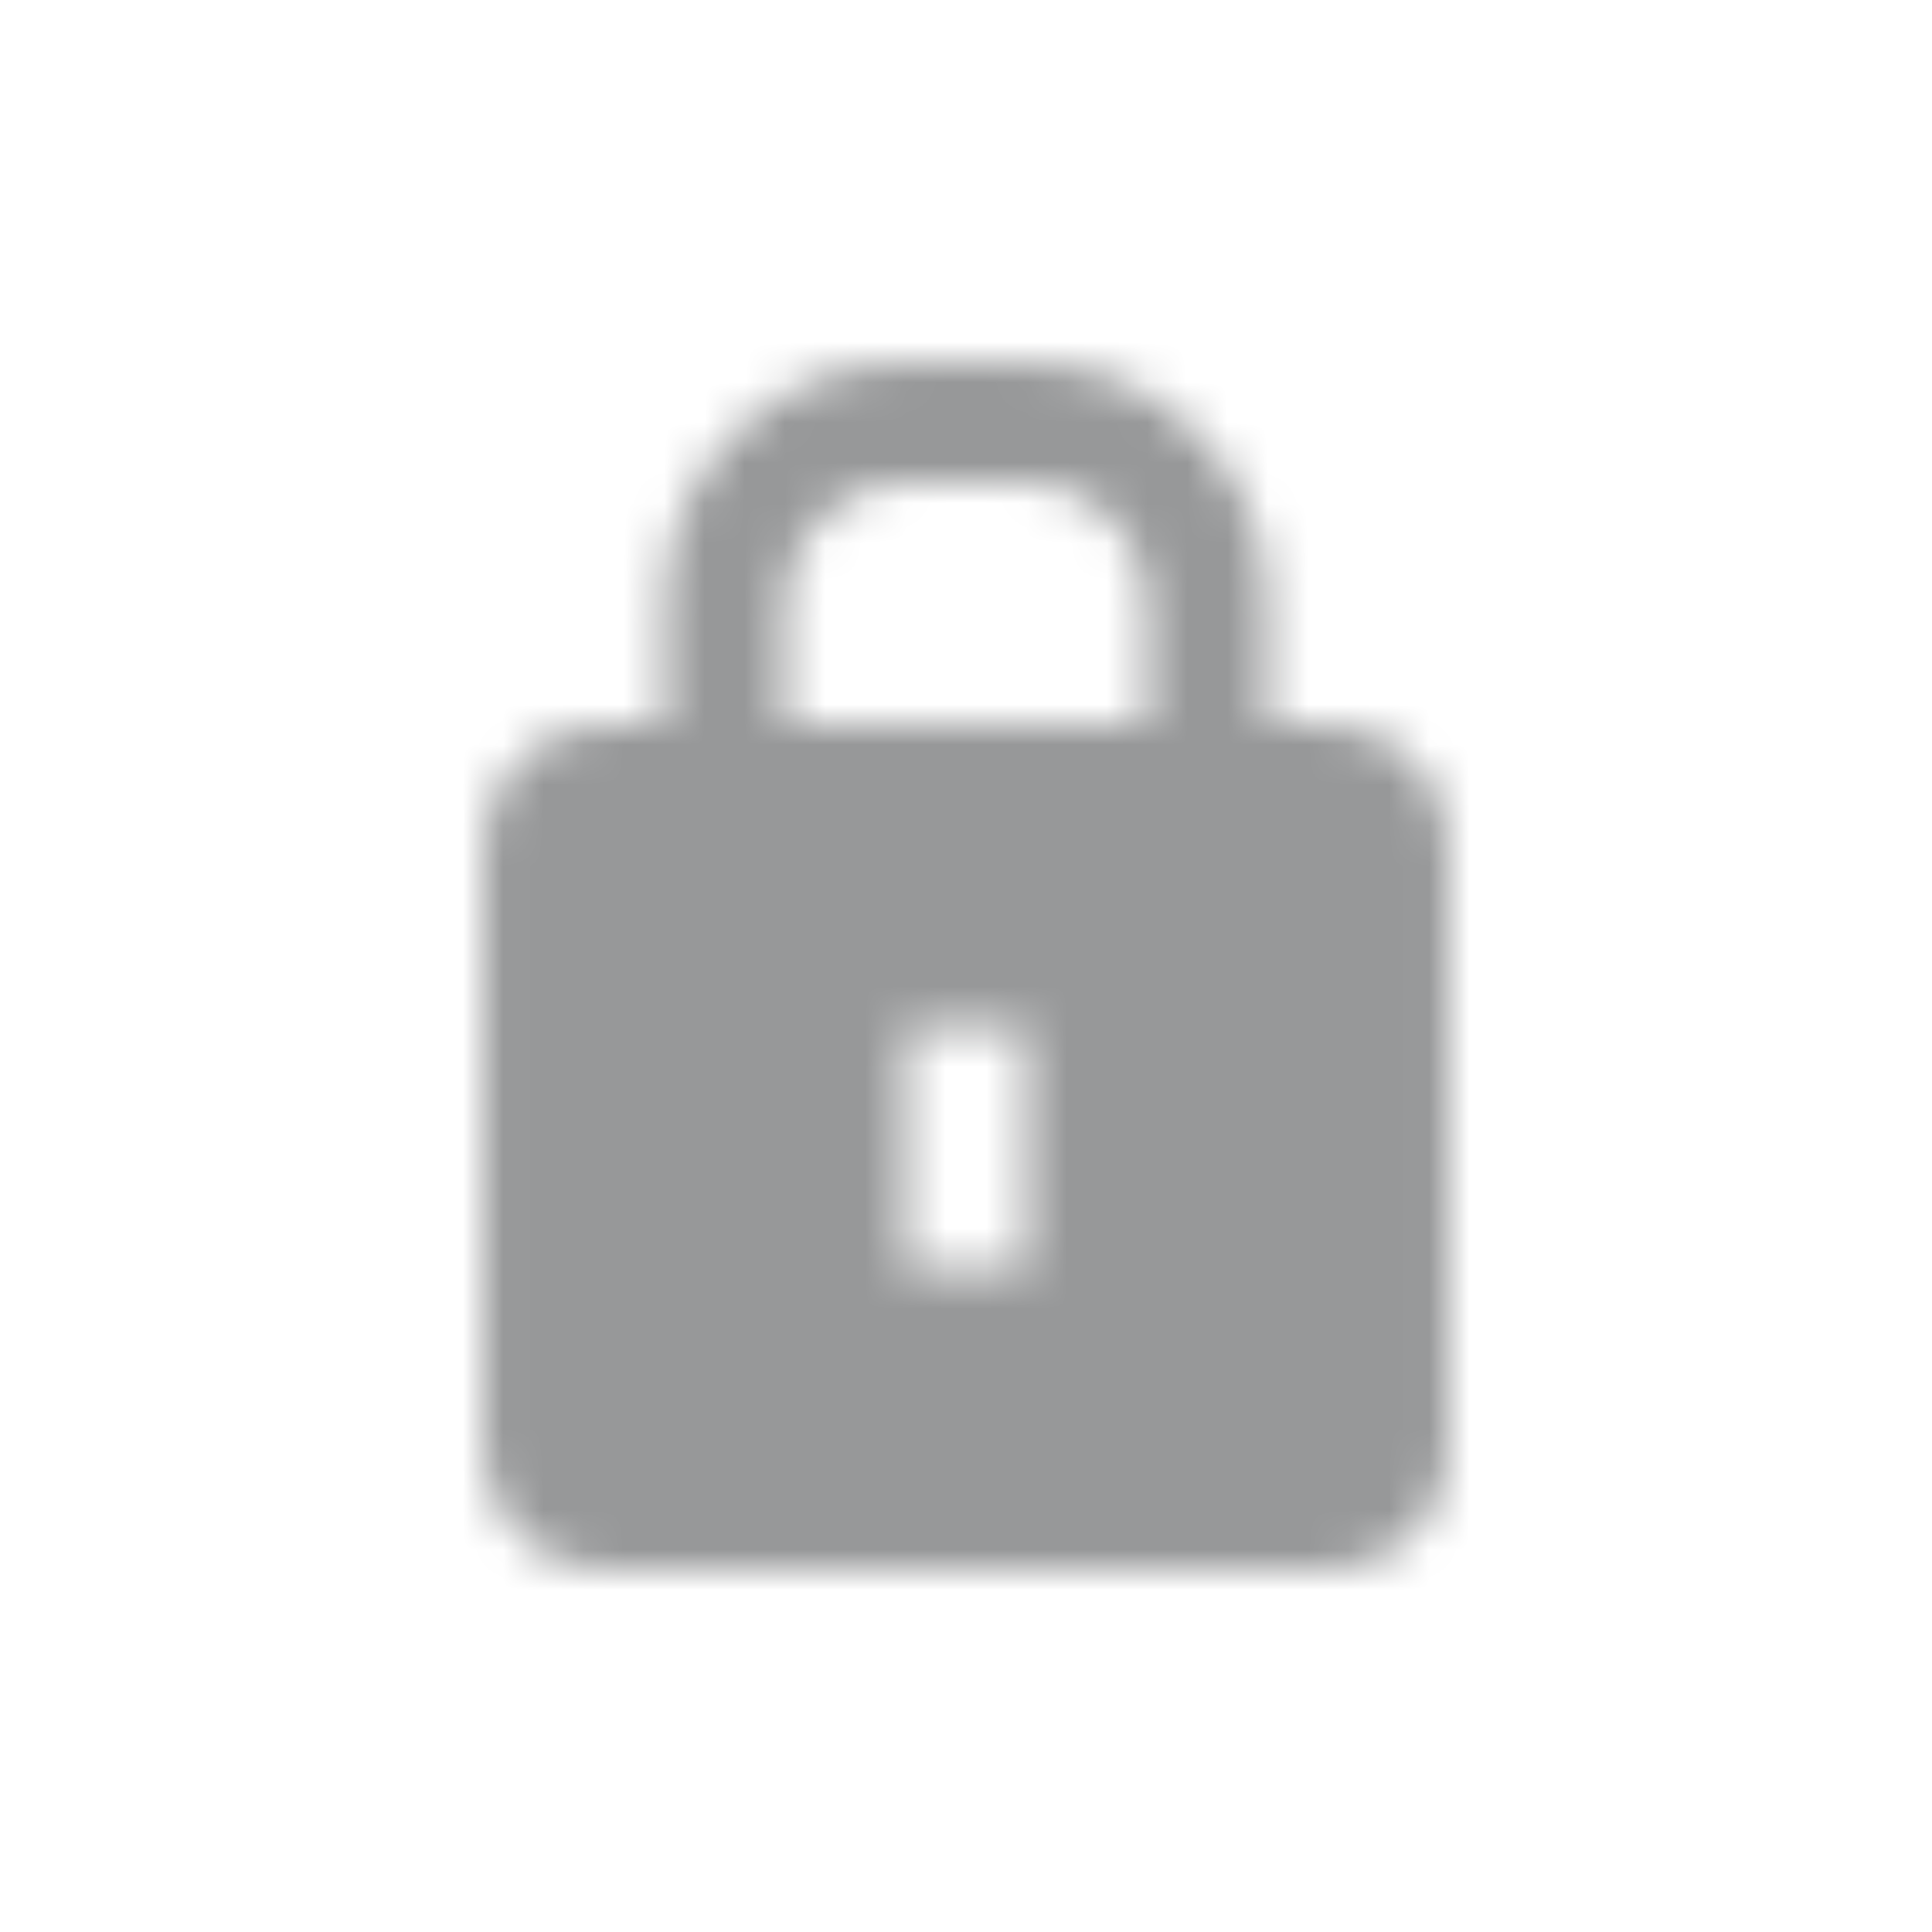 <svg xmlns="http://www.w3.org/2000/svg" xmlns:xlink="http://www.w3.org/1999/xlink" width="48" height="48" viewBox="0 0 48 48">
    <defs>
        <path id="prefix__a" d="M33 39c.82 0 1.523-.293 2.11-.879.585-.586.878-1.289.878-2.11V21c0-.82-.293-1.523-.879-2.11-.586-.585-1.289-.878-2.109-.878h-1.512v-3.024c0-1.64-.586-3.047-1.758-4.218-1.171-1.172-2.578-1.758-4.218-1.758h-3.024c-1.64 0-3.047.586-4.218 1.758-1.172 1.171-1.758 2.578-1.758 4.218v3.024H15c-.82 0-1.523.293-2.11.879-.585.586-.878 1.289-.878 2.109v15.012c0 .82.293 1.523.879 2.11.586.585 1.289.878 2.109.878h18zm-4.5-20.988h-9v-3.024c0-.82.293-1.523.879-2.11.586-.585 1.289-.878 2.11-.878h3.023c.82 0 1.523.293 2.11.879.585.586.878 1.289.878 2.11v3.023zm-2.988 13.5h-3.024V25.5h3.024v6.012z"/>
    </defs>
    <g fill="none" fill-rule="evenodd">
        <mask id="prefix__b" fill="#ffffff">
            <use xlink:href="#prefix__a"/>
        </mask>
        <use fill="#ffffff" fill-opacity="0" fill-rule="nonzero" xlink:href="#prefix__a"/>
        <path fill="#979899" d="M0 0H48V48H0z" mask="url(#prefix__b)"/>
    </g>
</svg>
